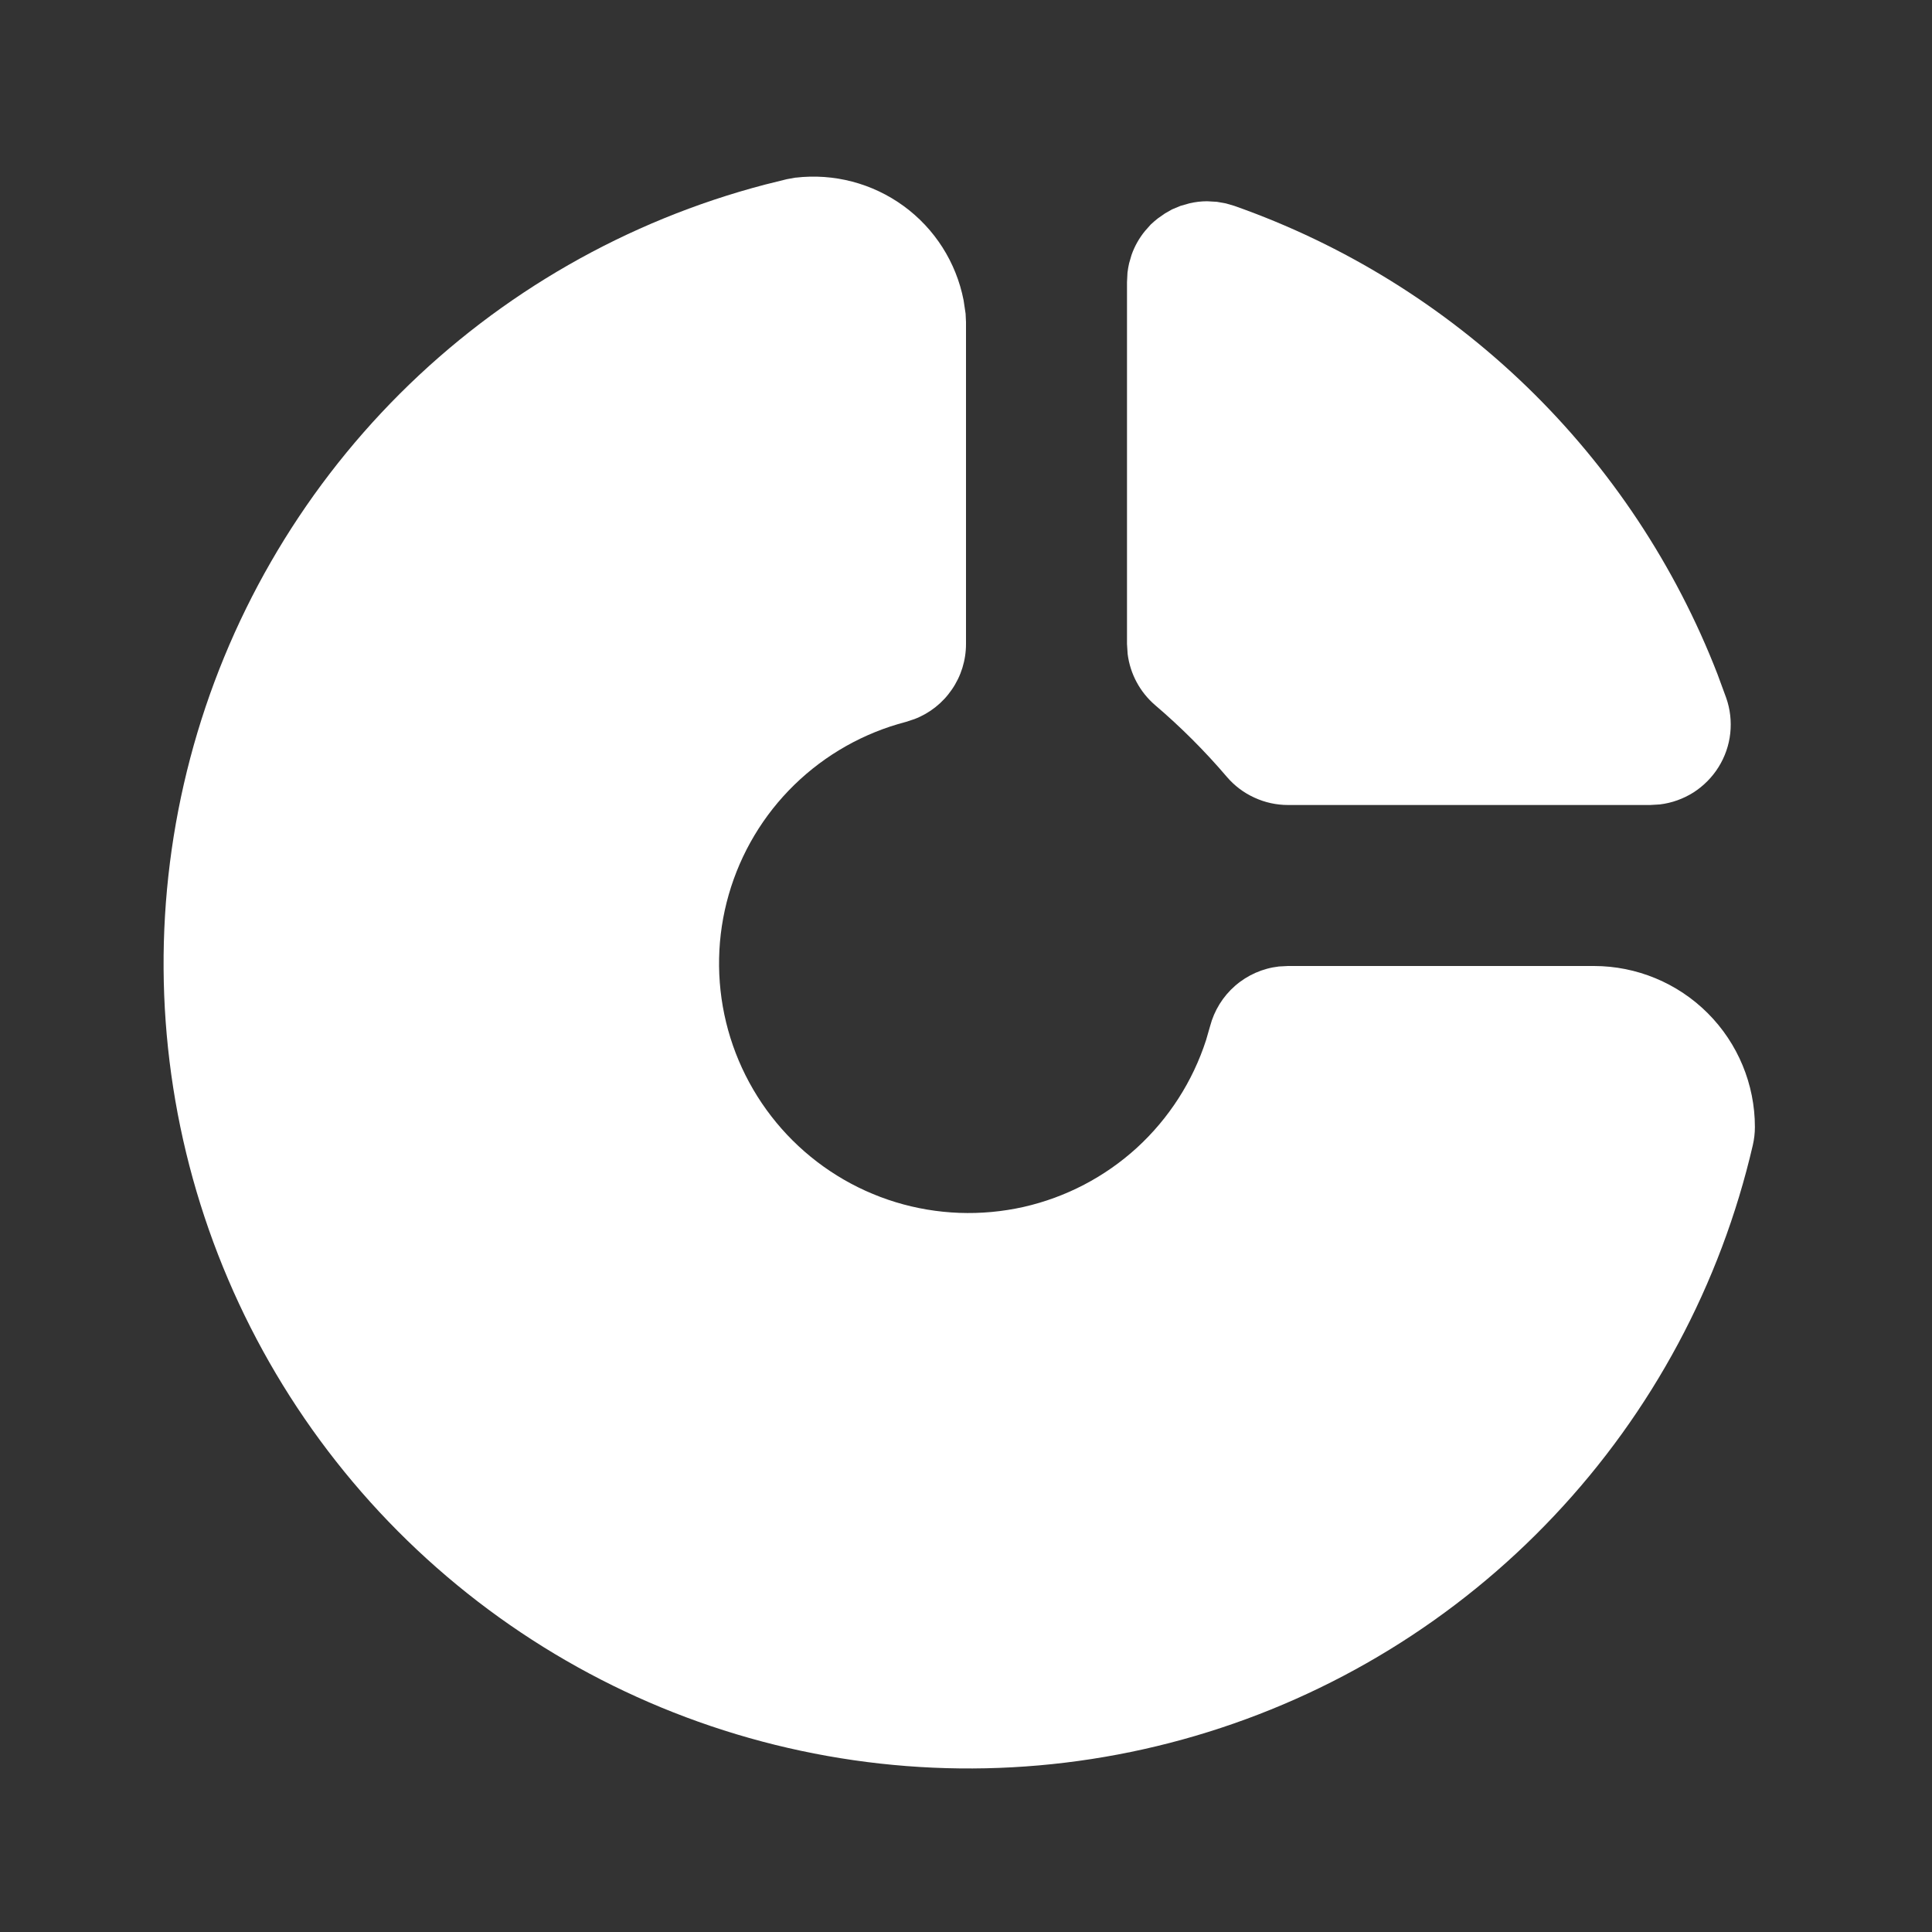 <svg width="24" height="24" viewBox="0 0 24 24" fill="none" xmlns="http://www.w3.org/2000/svg">
<rect x="0" y="0" width="24" height="24" fill="#333333" stroke="none"/>
<g id="Frame" clip-path="url(#clip0_656_28325)">
<g id="Group 1000015013">
<path id="Vector" d="M9.883 2.207C10.359 2.151 10.838 2.277 11.225 2.559C11.612 2.841 11.878 3.259 11.97 3.729L11.995 3.896L12 4V8C12 8.202 11.939 8.4 11.824 8.566C11.71 8.733 11.548 8.861 11.359 8.933L11.252 8.968C10.731 9.104 10.254 9.373 9.868 9.749C9.483 10.124 9.202 10.594 9.053 11.112C8.904 11.629 8.893 12.177 9.02 12.7C9.147 13.223 9.408 13.704 9.777 14.096C10.147 14.488 10.612 14.777 11.127 14.934C11.642 15.091 12.189 15.111 12.715 14.993C13.24 14.874 13.725 14.621 14.123 14.258C14.52 13.894 14.816 13.434 14.982 12.921L15.032 12.748C15.083 12.553 15.192 12.377 15.344 12.245C15.497 12.112 15.686 12.029 15.887 12.006L16 12H19.8C20.33 12 20.839 12.211 21.214 12.586C21.589 12.961 21.8 13.47 21.8 14C21.8 14.076 21.791 14.152 21.774 14.226C21.374 15.953 20.522 17.542 19.305 18.831C18.089 20.121 16.552 21.063 14.851 21.563C13.151 22.063 11.348 22.101 9.628 21.675C7.907 21.249 6.331 20.373 5.06 19.137C3.79 17.902 2.87 16.35 2.396 14.643C1.922 12.935 1.911 11.131 2.363 9.418C2.815 7.704 3.715 6.141 4.969 4.889C6.224 3.637 7.789 2.742 9.504 2.293L9.774 2.226L9.884 2.206L9.883 2.207Z" fill="white"/>
<path id="Vector_2" d="M14.775 2.526C14.847 2.509 14.921 2.5 14.995 2.5L15.117 2.507L15.229 2.527L15.332 2.557C16.693 3.036 17.934 3.804 18.971 4.808C20.007 5.812 20.813 7.029 21.335 8.374L21.443 8.668C21.493 8.809 21.51 8.96 21.494 9.109C21.478 9.258 21.428 9.401 21.349 9.528C21.27 9.655 21.163 9.763 21.037 9.844C20.91 9.924 20.768 9.975 20.619 9.993L20.5 10H16C15.856 10 15.713 9.969 15.582 9.908C15.45 9.848 15.334 9.76 15.24 9.65C14.967 9.33 14.67 9.033 14.35 8.76C14.161 8.598 14.039 8.371 14.008 8.124L14 8V3.505L14.006 3.387C14.011 3.345 14.018 3.307 14.026 3.271L14.056 3.168C14.094 3.059 14.151 2.958 14.224 2.869L14.295 2.789C14.325 2.761 14.353 2.737 14.382 2.714L14.472 2.651L14.56 2.601L14.663 2.558L14.775 2.526Z" fill="white"/>
</g>
</g>
<defs>
<clipPath id="clip0_656_28325">
<rect width="24" height="24" fill="white"/>
</clipPath>
</defs>
</svg>
